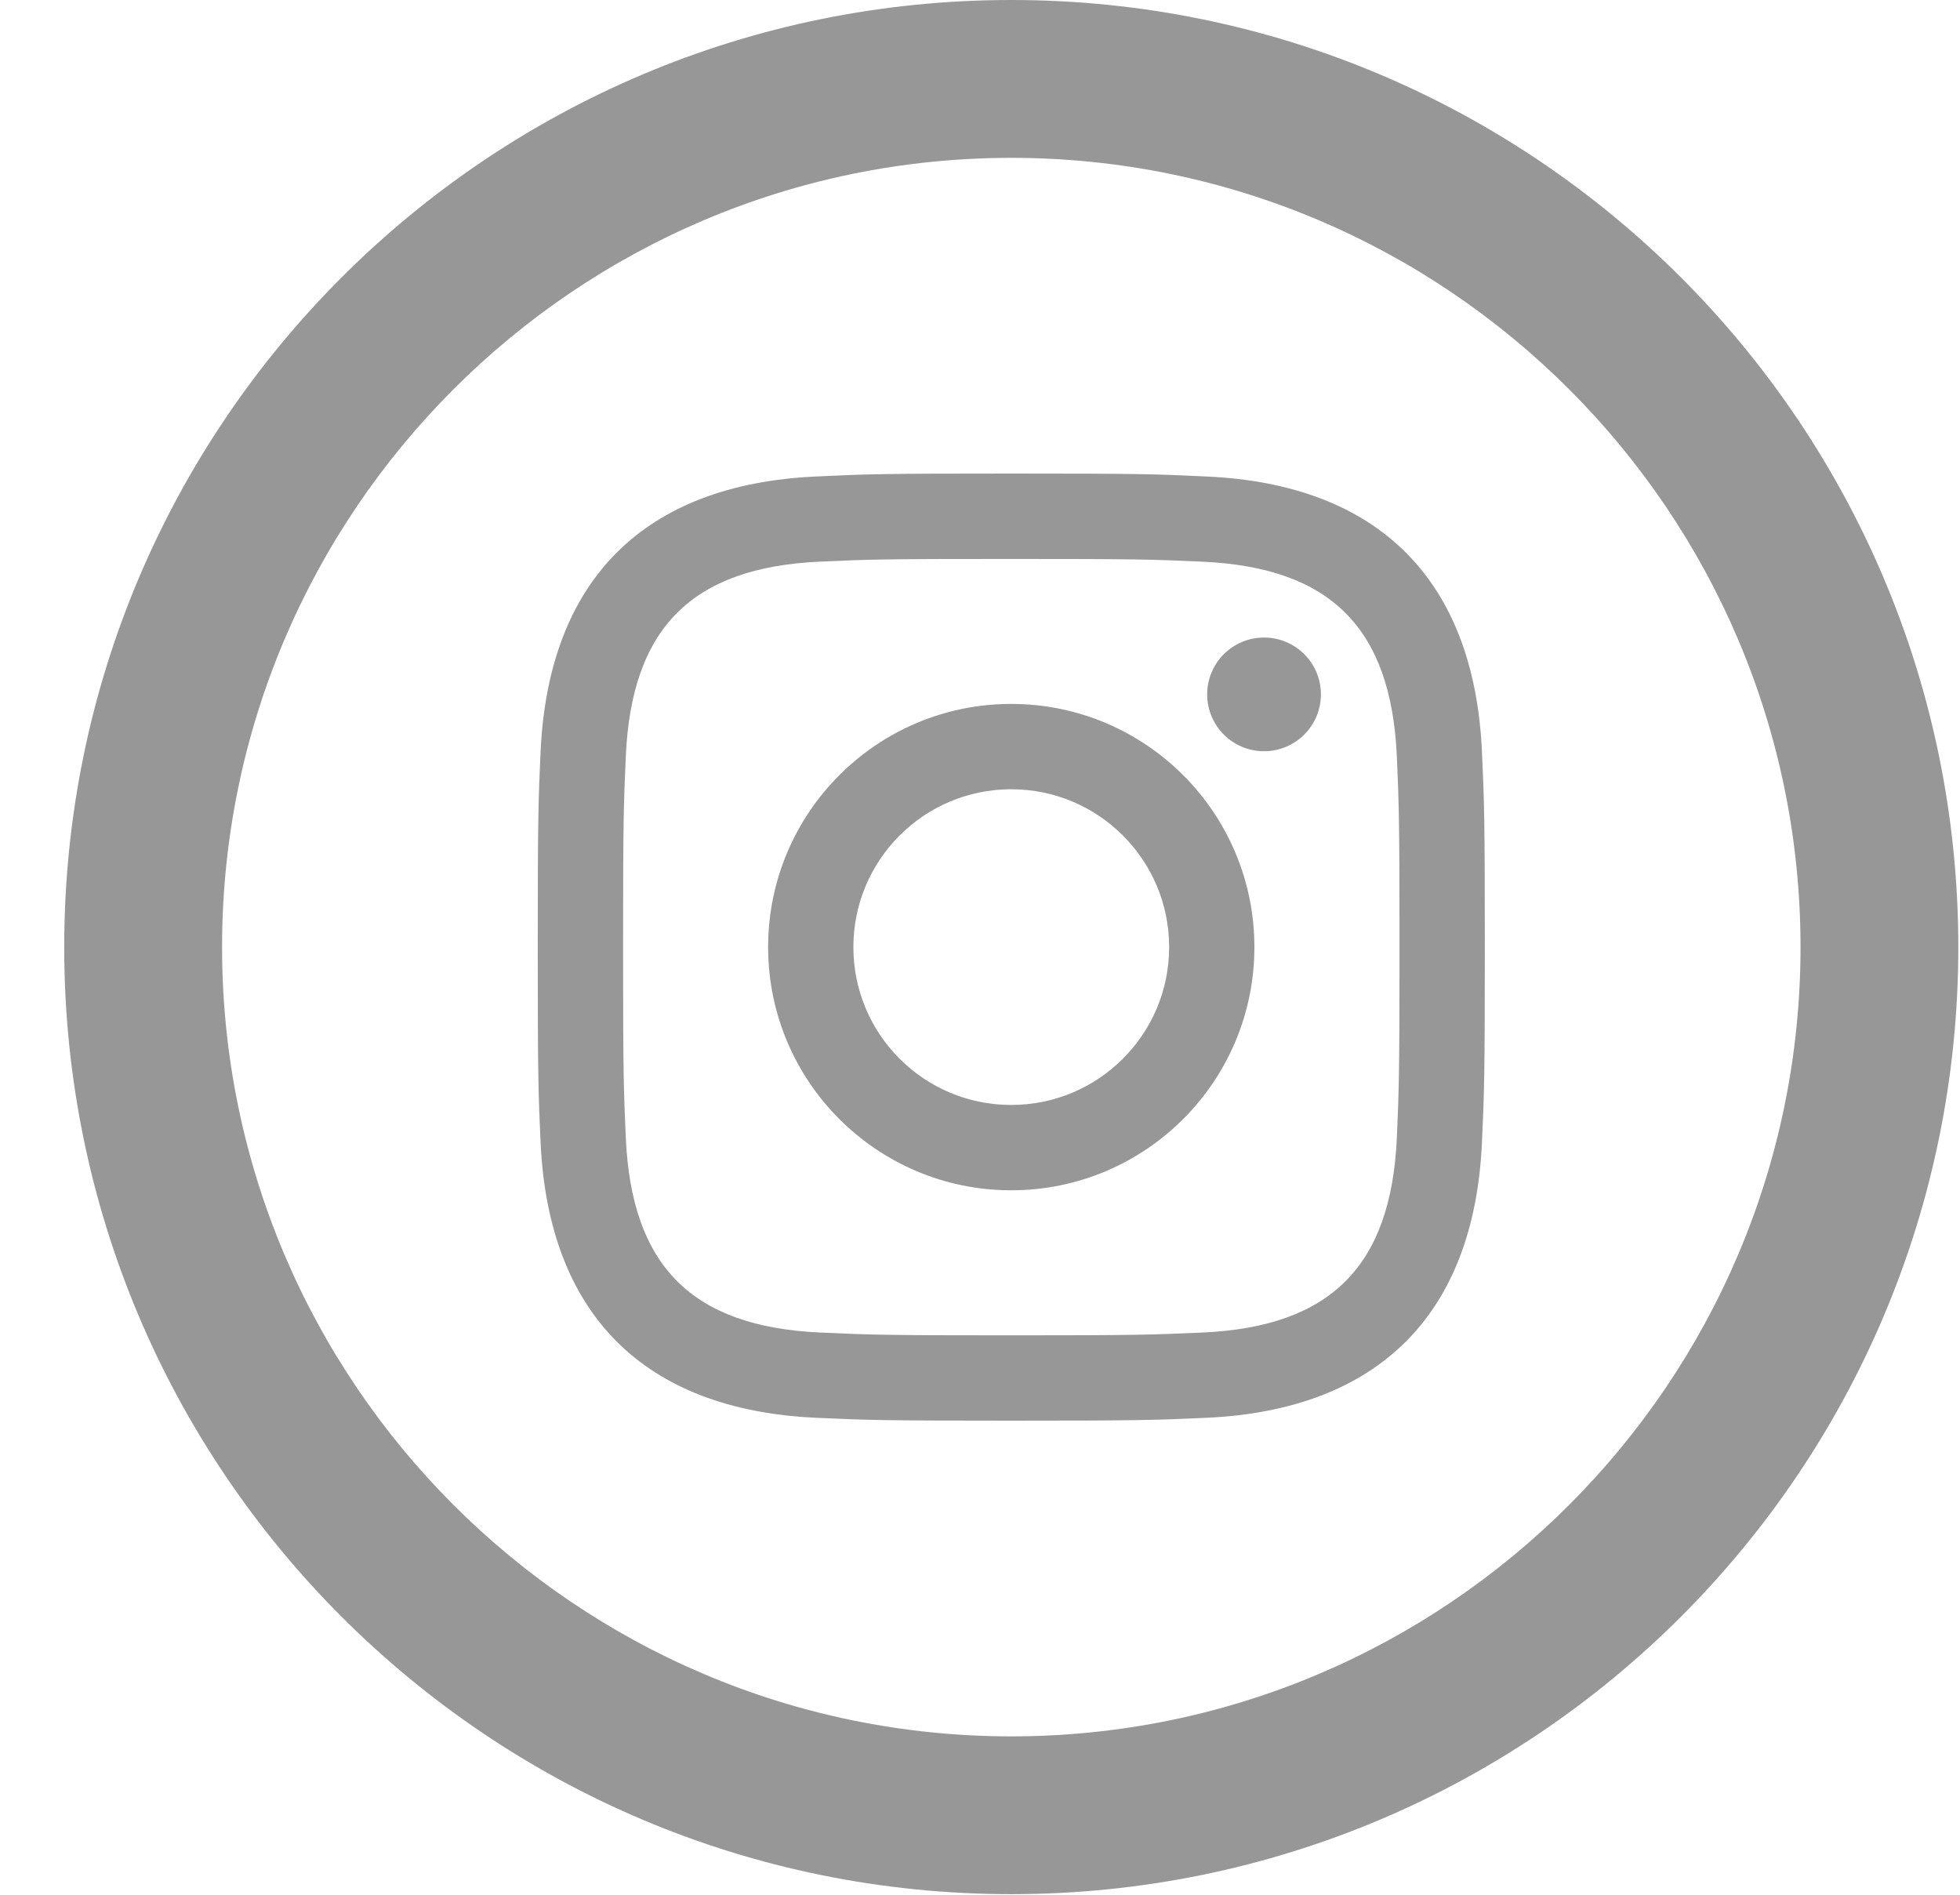 <svg width="30" height="29" viewBox="0 0 30 29" fill="none" xmlns="http://www.w3.org/2000/svg">
<path fill-rule="evenodd" clip-rule="evenodd" d="M15.479 0C7.473 0 0.983 6.49 0.983 14.496C0.983 22.501 7.473 28.991 15.479 28.991C23.484 28.991 29.974 22.501 29.974 14.496C29.974 6.49 23.484 0 15.479 0ZM15.479 2.416C22.14 2.416 27.559 7.835 27.559 14.496C27.559 21.157 22.14 26.576 15.479 26.576C8.818 26.576 3.399 21.157 3.399 14.496C3.399 7.835 8.818 2.416 15.479 2.416ZM18.408 8.597C17.643 8.562 17.414 8.555 15.479 8.555C13.543 8.555 13.314 8.561 12.551 8.596C10.584 8.685 9.668 9.617 9.579 11.568C9.545 12.331 9.537 12.561 9.537 14.496C9.537 16.431 9.545 16.66 9.579 17.424C9.67 19.37 10.582 20.305 12.551 20.395C13.314 20.43 13.543 20.438 15.479 20.438C17.415 20.438 17.643 20.429 18.408 20.395C20.375 20.306 21.289 19.372 21.38 17.424C21.413 16.66 21.421 16.431 21.421 14.496C21.421 12.561 21.413 12.332 21.38 11.568C21.289 9.618 20.373 8.687 18.408 8.597ZM15.479 7.248C13.51 7.248 13.264 7.256 12.49 7.293C9.857 7.413 8.395 8.874 8.274 11.507C8.239 12.281 8.231 12.528 8.231 14.496C8.231 16.465 8.239 16.711 8.274 17.484C8.395 20.116 9.857 21.579 12.49 21.7C13.264 21.735 13.51 21.744 15.479 21.744C17.448 21.744 17.694 21.735 18.468 21.7C21.097 21.579 22.565 20.119 22.683 17.484C22.718 16.711 22.727 16.465 22.727 14.496C22.727 12.528 22.718 12.281 22.683 11.507C22.565 8.877 21.102 7.412 18.468 7.293C17.694 7.256 17.448 7.248 15.479 7.248ZM11.757 14.496C11.757 12.44 13.424 10.774 15.478 10.774C17.533 10.774 19.2 12.441 19.2 14.496C19.2 16.552 17.533 18.218 15.478 18.218C13.424 18.218 11.757 16.552 11.757 14.496ZM15.478 16.912C14.143 16.912 13.062 15.831 13.062 14.496C13.062 13.162 14.143 12.08 15.478 12.08C16.812 12.08 17.895 13.161 17.895 14.496C17.895 15.831 16.812 16.912 15.478 16.912ZM18.477 10.628C18.477 10.147 18.867 9.758 19.347 9.758C19.829 9.758 20.218 10.147 20.218 10.628C20.218 11.109 19.828 11.498 19.347 11.498C18.866 11.498 18.477 11.107 18.477 10.628Z" fill="#979797"/>
</svg>
